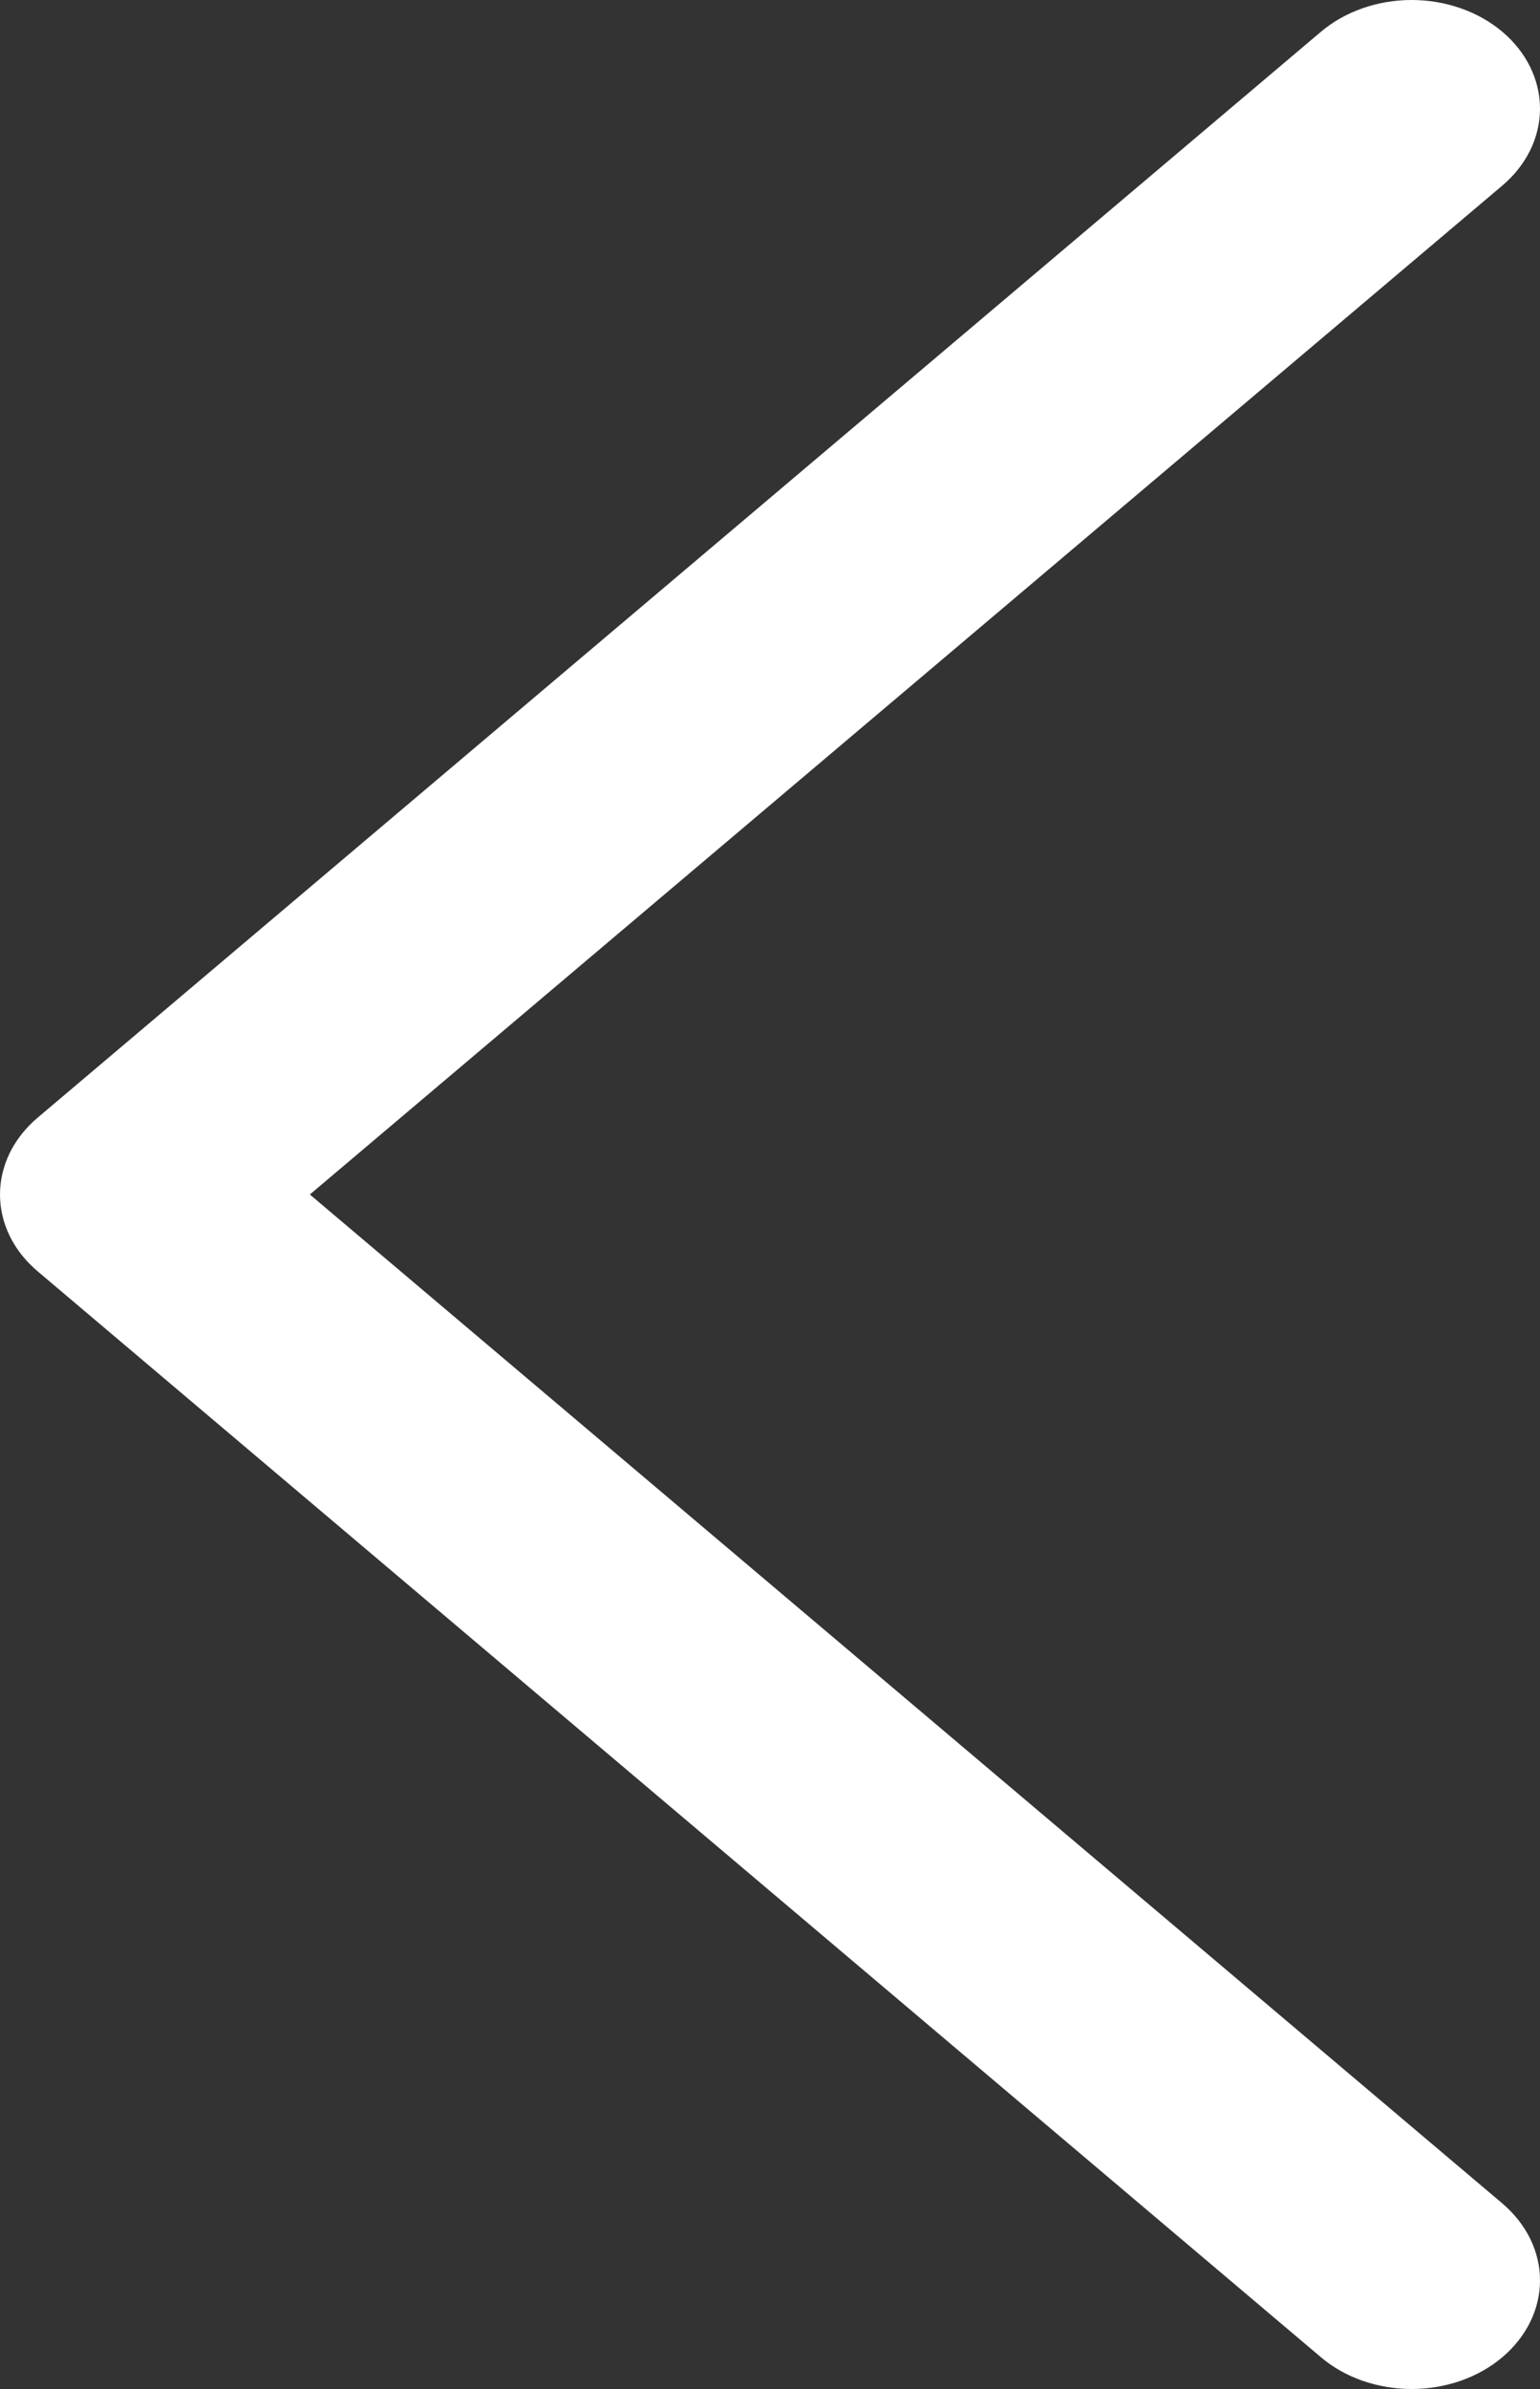<svg width="20" height="31" viewBox="0 0 20 31" fill="none" xmlns="http://www.w3.org/2000/svg">
<rect x="0" y="0" width="20" height="31" fill="#333333" stroke="none"/>
<path d="M19.512 28.593C19.666 28.724 19.789 28.88 19.873 29.051C19.957 29.222 20 29.405 20 29.59C20 29.775 19.957 29.959 19.873 30.13C19.789 30.301 19.666 30.456 19.512 30.587C19.357 30.718 19.173 30.822 18.971 30.893C18.768 30.963 18.552 31 18.333 31C18.114 31 17.897 30.963 17.695 30.893C17.492 30.822 17.308 30.718 17.154 30.587L0.489 16.497C0.334 16.366 0.211 16.211 0.127 16.04C0.043 15.868 0 15.685 0 15.5C0 15.315 0.043 15.132 0.127 14.96C0.211 14.789 0.334 14.634 0.489 14.503L17.154 0.413C17.466 0.149 17.89 -7.37052e-09 18.333 0C18.775 7.37052e-09 19.199 0.149 19.512 0.413C19.824 0.677 20 1.036 20 1.41C20 1.784 19.824 2.142 19.512 2.407L4.024 15.5L19.512 28.593Z" fill="white"/>
</svg>
